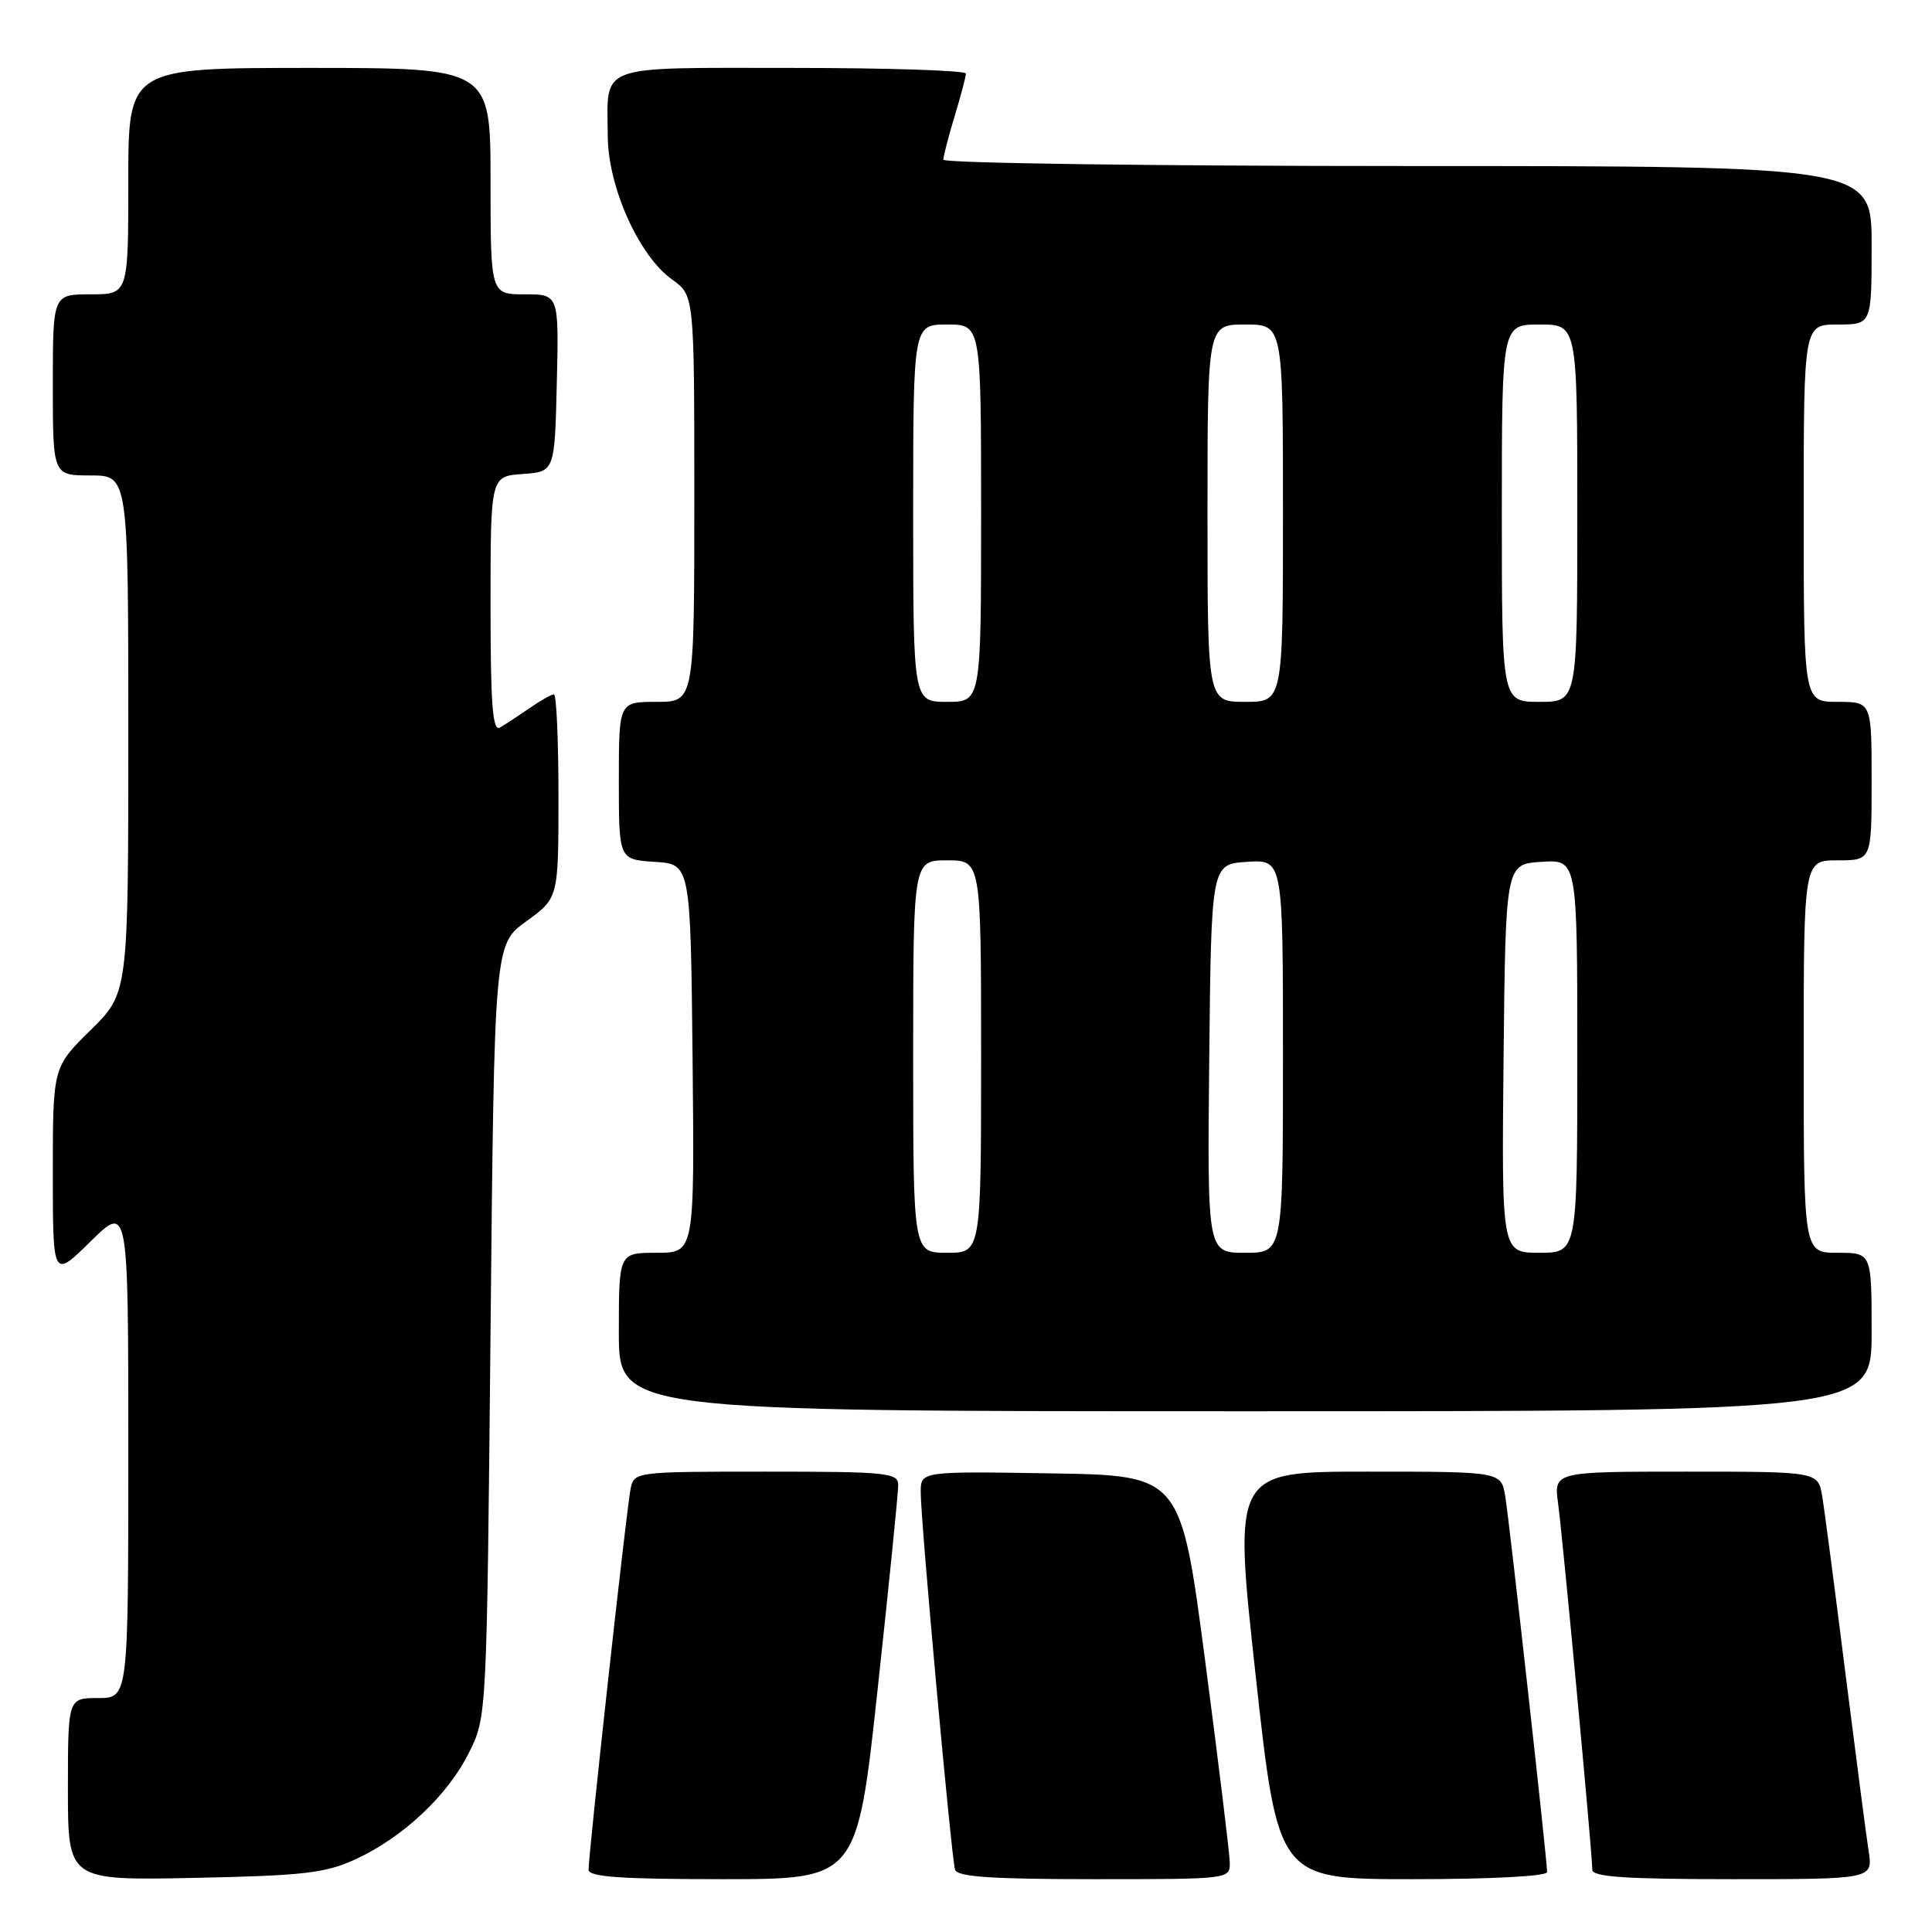 <?xml version="1.0" encoding="UTF-8" standalone="no"?>
<!DOCTYPE svg PUBLIC "-//W3C//DTD SVG 1.1//EN" "http://www.w3.org/Graphics/SVG/1.1/DTD/svg11.dtd" >
<svg xmlns="http://www.w3.org/2000/svg" xmlns:xlink="http://www.w3.org/1999/xlink" version="1.1" viewBox="0 0 256 256">
 <g >
 <path fill="currentColor"
d=" M 47.12 246.36 C 53.42 243.45 59.34 237.89 62.15 232.22 C 64.50 227.50 64.50 227.50 65.00 176.32 C 65.50 125.14 65.50 125.14 69.75 122.07 C 74.00 118.99 74.00 118.99 74.00 105.49 C 74.00 98.07 73.73 92.00 73.40 92.00 C 73.08 92.00 71.61 92.83 70.15 93.84 C 68.69 94.85 66.94 96.00 66.25 96.40 C 65.27 96.96 65.00 93.44 65.00 80.12 C 65.00 63.11 65.00 63.11 69.25 62.81 C 73.50 62.50 73.50 62.50 73.78 50.75 C 74.06 39.00 74.06 39.00 69.53 39.00 C 65.00 39.00 65.00 39.00 65.00 24.00 C 65.00 9.00 65.00 9.00 41.00 9.00 C 17.00 9.00 17.00 9.00 17.00 24.00 C 17.00 39.00 17.00 39.00 12.00 39.00 C 7.00 39.00 7.00 39.00 7.00 51.00 C 7.00 63.00 7.00 63.00 12.00 63.00 C 17.00 63.00 17.00 63.00 17.00 97.29 C 17.00 131.58 17.00 131.58 12.00 136.50 C 7.00 141.42 7.00 141.42 7.00 155.42 C 7.00 169.42 7.00 169.42 12.00 164.50 C 17.00 159.58 17.00 159.58 17.00 192.29 C 17.00 225.00 17.00 225.00 13.00 225.00 C 9.00 225.00 9.00 225.00 9.00 237.08 C 9.00 249.17 9.00 249.17 25.75 248.83 C 40.28 248.53 43.11 248.20 47.12 246.36 Z  M 116.30 223.75 C 117.81 209.86 119.03 197.71 119.02 196.75 C 119.00 195.15 117.49 195.00 101.52 195.00 C 84.20 195.00 84.03 195.02 83.56 197.25 C 83.05 199.64 77.98 245.63 77.99 247.75 C 78.00 248.70 82.23 249.00 95.78 249.00 C 113.57 249.00 113.57 249.00 116.30 223.75 Z  M 162.95 246.75 C 162.92 245.51 161.45 233.47 159.68 220.00 C 156.46 195.50 156.46 195.50 139.23 195.23 C 122.00 194.95 122.00 194.95 122.00 197.73 C 121.99 201.48 126.06 246.18 126.55 247.75 C 126.84 248.69 131.42 249.00 144.97 249.00 C 163.00 249.00 163.00 249.00 162.95 246.75 Z  M 205.00 248.06 C 205.00 246.42 200.01 201.63 199.45 198.25 C 198.91 195.00 198.91 195.00 181.16 195.00 C 163.41 195.00 163.41 195.00 166.38 222.00 C 169.35 249.00 169.35 249.00 187.18 249.00 C 197.59 249.00 205.00 248.61 205.00 248.06 Z  M 247.60 245.25 C 247.28 243.19 245.89 232.50 244.50 221.50 C 243.12 210.50 241.75 200.04 241.45 198.25 C 240.91 195.00 240.91 195.00 223.39 195.00 C 205.88 195.00 205.88 195.00 206.46 199.25 C 207.06 203.63 210.98 245.52 210.99 247.75 C 211.00 248.70 215.39 249.00 229.59 249.00 C 248.18 249.00 248.18 249.00 247.60 245.25 Z  M 248.00 176.50 C 248.00 166.00 248.00 166.00 243.50 166.00 C 239.00 166.00 239.00 166.00 239.00 140.00 C 239.00 114.00 239.00 114.00 243.50 114.00 C 248.00 114.00 248.00 114.00 248.00 103.50 C 248.00 93.00 248.00 93.00 243.50 93.00 C 239.00 93.00 239.00 93.00 239.00 68.00 C 239.00 43.00 239.00 43.00 243.50 43.00 C 248.00 43.00 248.00 43.00 248.00 32.50 C 248.00 22.00 248.00 22.00 186.50 22.00 C 152.68 22.00 125.00 21.62 125.00 21.16 C 125.00 20.70 125.67 18.11 126.49 15.41 C 127.31 12.71 127.98 10.16 127.99 9.75 C 128.00 9.34 117.64 9.00 104.97 9.00 C 78.75 9.00 80.48 8.36 80.53 18.04 C 80.57 24.79 84.67 33.92 89.06 37.04 C 92.00 39.14 92.00 39.14 92.00 66.07 C 92.00 93.00 92.00 93.00 87.00 93.00 C 82.00 93.00 82.00 93.00 82.00 103.45 C 82.00 113.89 82.00 113.89 86.75 114.20 C 91.50 114.50 91.50 114.50 91.77 140.25 C 92.03 166.00 92.03 166.00 87.02 166.00 C 82.00 166.00 82.00 166.00 82.00 176.50 C 82.00 187.00 82.00 187.00 165.00 187.00 C 248.00 187.00 248.00 187.00 248.00 176.50 Z  M 121.00 140.00 C 121.00 114.00 121.00 114.00 125.50 114.00 C 130.00 114.00 130.00 114.00 130.00 140.00 C 130.00 166.00 130.00 166.00 125.50 166.00 C 121.00 166.00 121.00 166.00 121.00 140.00 Z  M 160.23 140.25 C 160.50 114.50 160.50 114.50 165.25 114.20 C 170.00 113.89 170.00 113.89 170.00 139.95 C 170.00 166.00 170.00 166.00 164.98 166.00 C 159.97 166.00 159.97 166.00 160.23 140.25 Z  M 199.23 140.25 C 199.50 114.50 199.50 114.50 204.25 114.20 C 209.00 113.89 209.00 113.89 209.00 139.95 C 209.00 166.00 209.00 166.00 203.98 166.00 C 198.97 166.00 198.97 166.00 199.23 140.25 Z  M 121.00 68.00 C 121.00 43.00 121.00 43.00 125.50 43.00 C 130.00 43.00 130.00 43.00 130.00 68.00 C 130.00 93.00 130.00 93.00 125.50 93.00 C 121.00 93.00 121.00 93.00 121.00 68.00 Z  M 160.00 68.00 C 160.00 43.00 160.00 43.00 165.00 43.00 C 170.00 43.00 170.00 43.00 170.00 68.00 C 170.00 93.00 170.00 93.00 165.00 93.00 C 160.00 93.00 160.00 93.00 160.00 68.00 Z  M 199.00 68.00 C 199.00 43.00 199.00 43.00 204.00 43.00 C 209.00 43.00 209.00 43.00 209.00 68.00 C 209.00 93.00 209.00 93.00 204.00 93.00 C 199.00 93.00 199.00 93.00 199.00 68.00 Z "/>
</g>
</svg>
